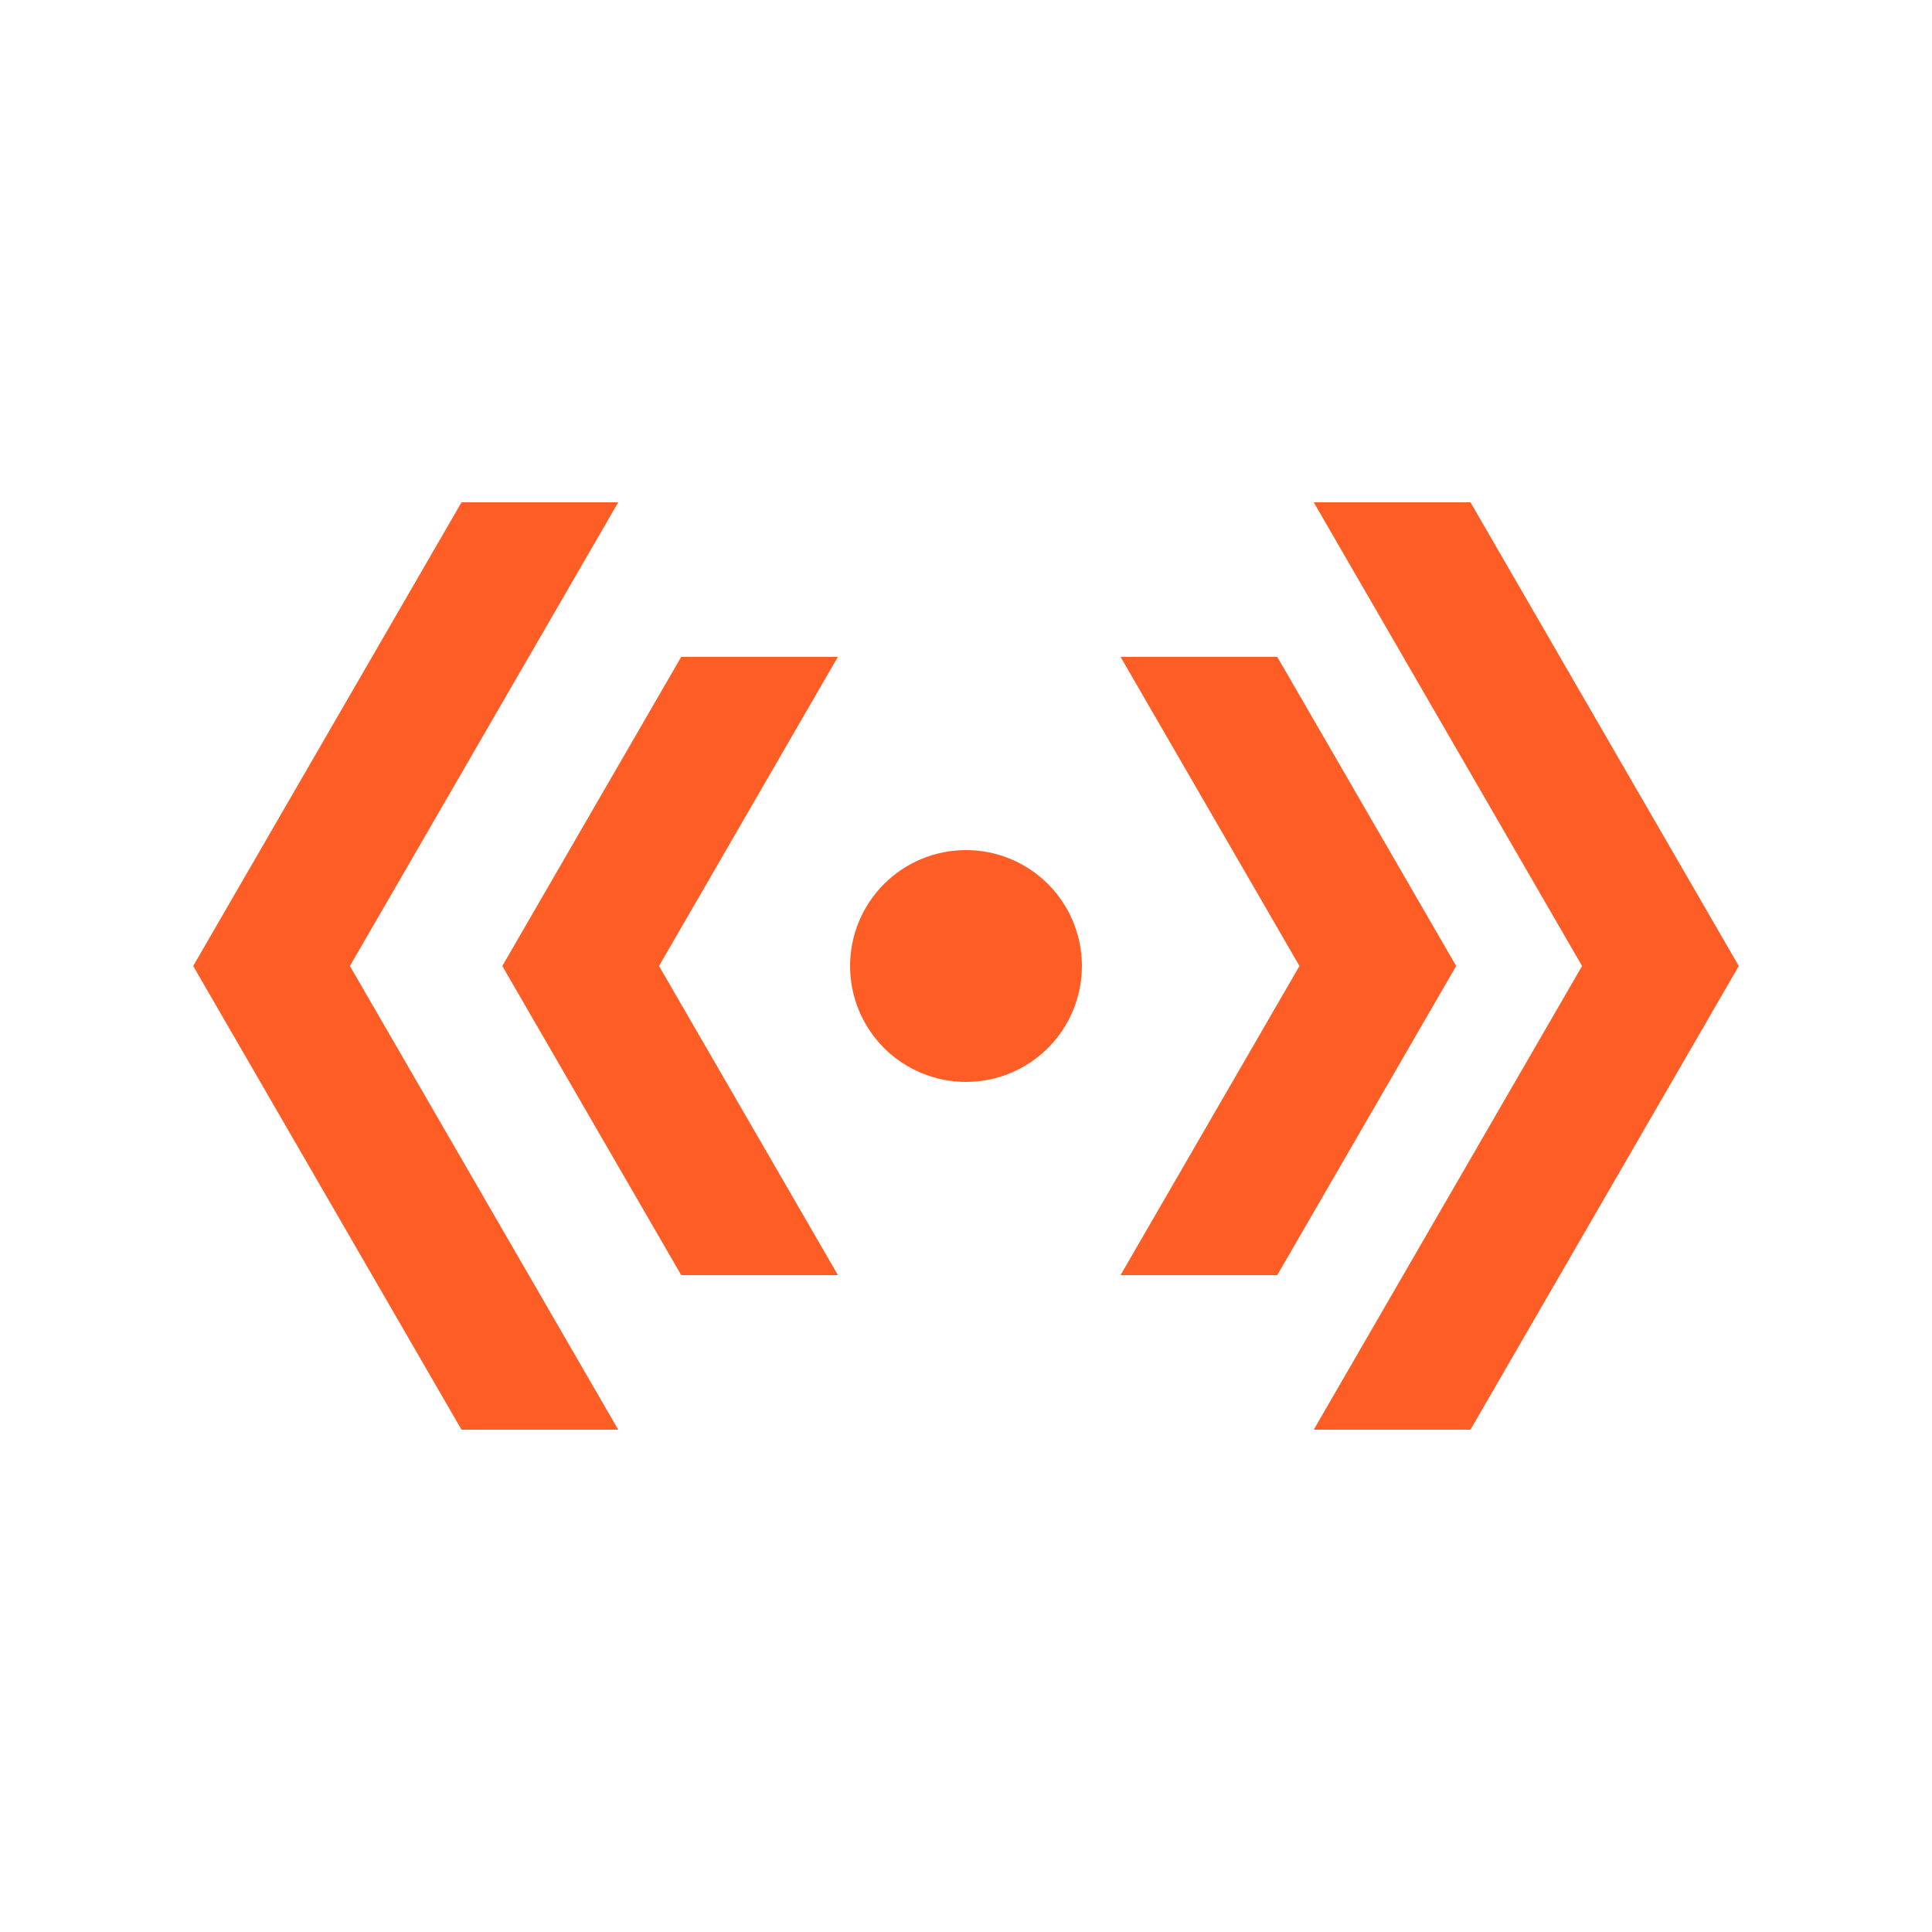 <svg width="25" height="25" viewBox="0 0 25 25" fill="none" xmlns="http://www.w3.org/2000/svg">
<path fill-rule="evenodd" clip-rule="evenodd" d="M5.972 6.5L2.5 12.5L5.972 18.5H8L4.528 12.5L8 6.5H5.972ZM12.5 14C12.898 14 13.279 13.842 13.561 13.561C13.842 13.279 14 12.898 14 12.5C14 12.102 13.842 11.721 13.561 11.439C13.279 11.158 12.898 11 12.5 11C12.102 11 11.721 11.158 11.439 11.439C11.158 11.721 11 12.102 11 12.5C11 12.898 11.158 13.279 11.439 13.561C11.721 13.842 12.102 14 12.5 14ZM22.5 12.5L19.028 6.5H17L20.472 12.5L17 18.5H19.028L22.5 12.5ZM8.815 8.5L6.5 12.5L8.815 16.5H10.843L8.528 12.5L10.842 8.5H8.815ZM18.843 12.5L16.528 8.5H14.5L16.815 12.5L14.5 16.5H16.528L18.843 12.5Z" fill="#FE5D26"/>
</svg>
